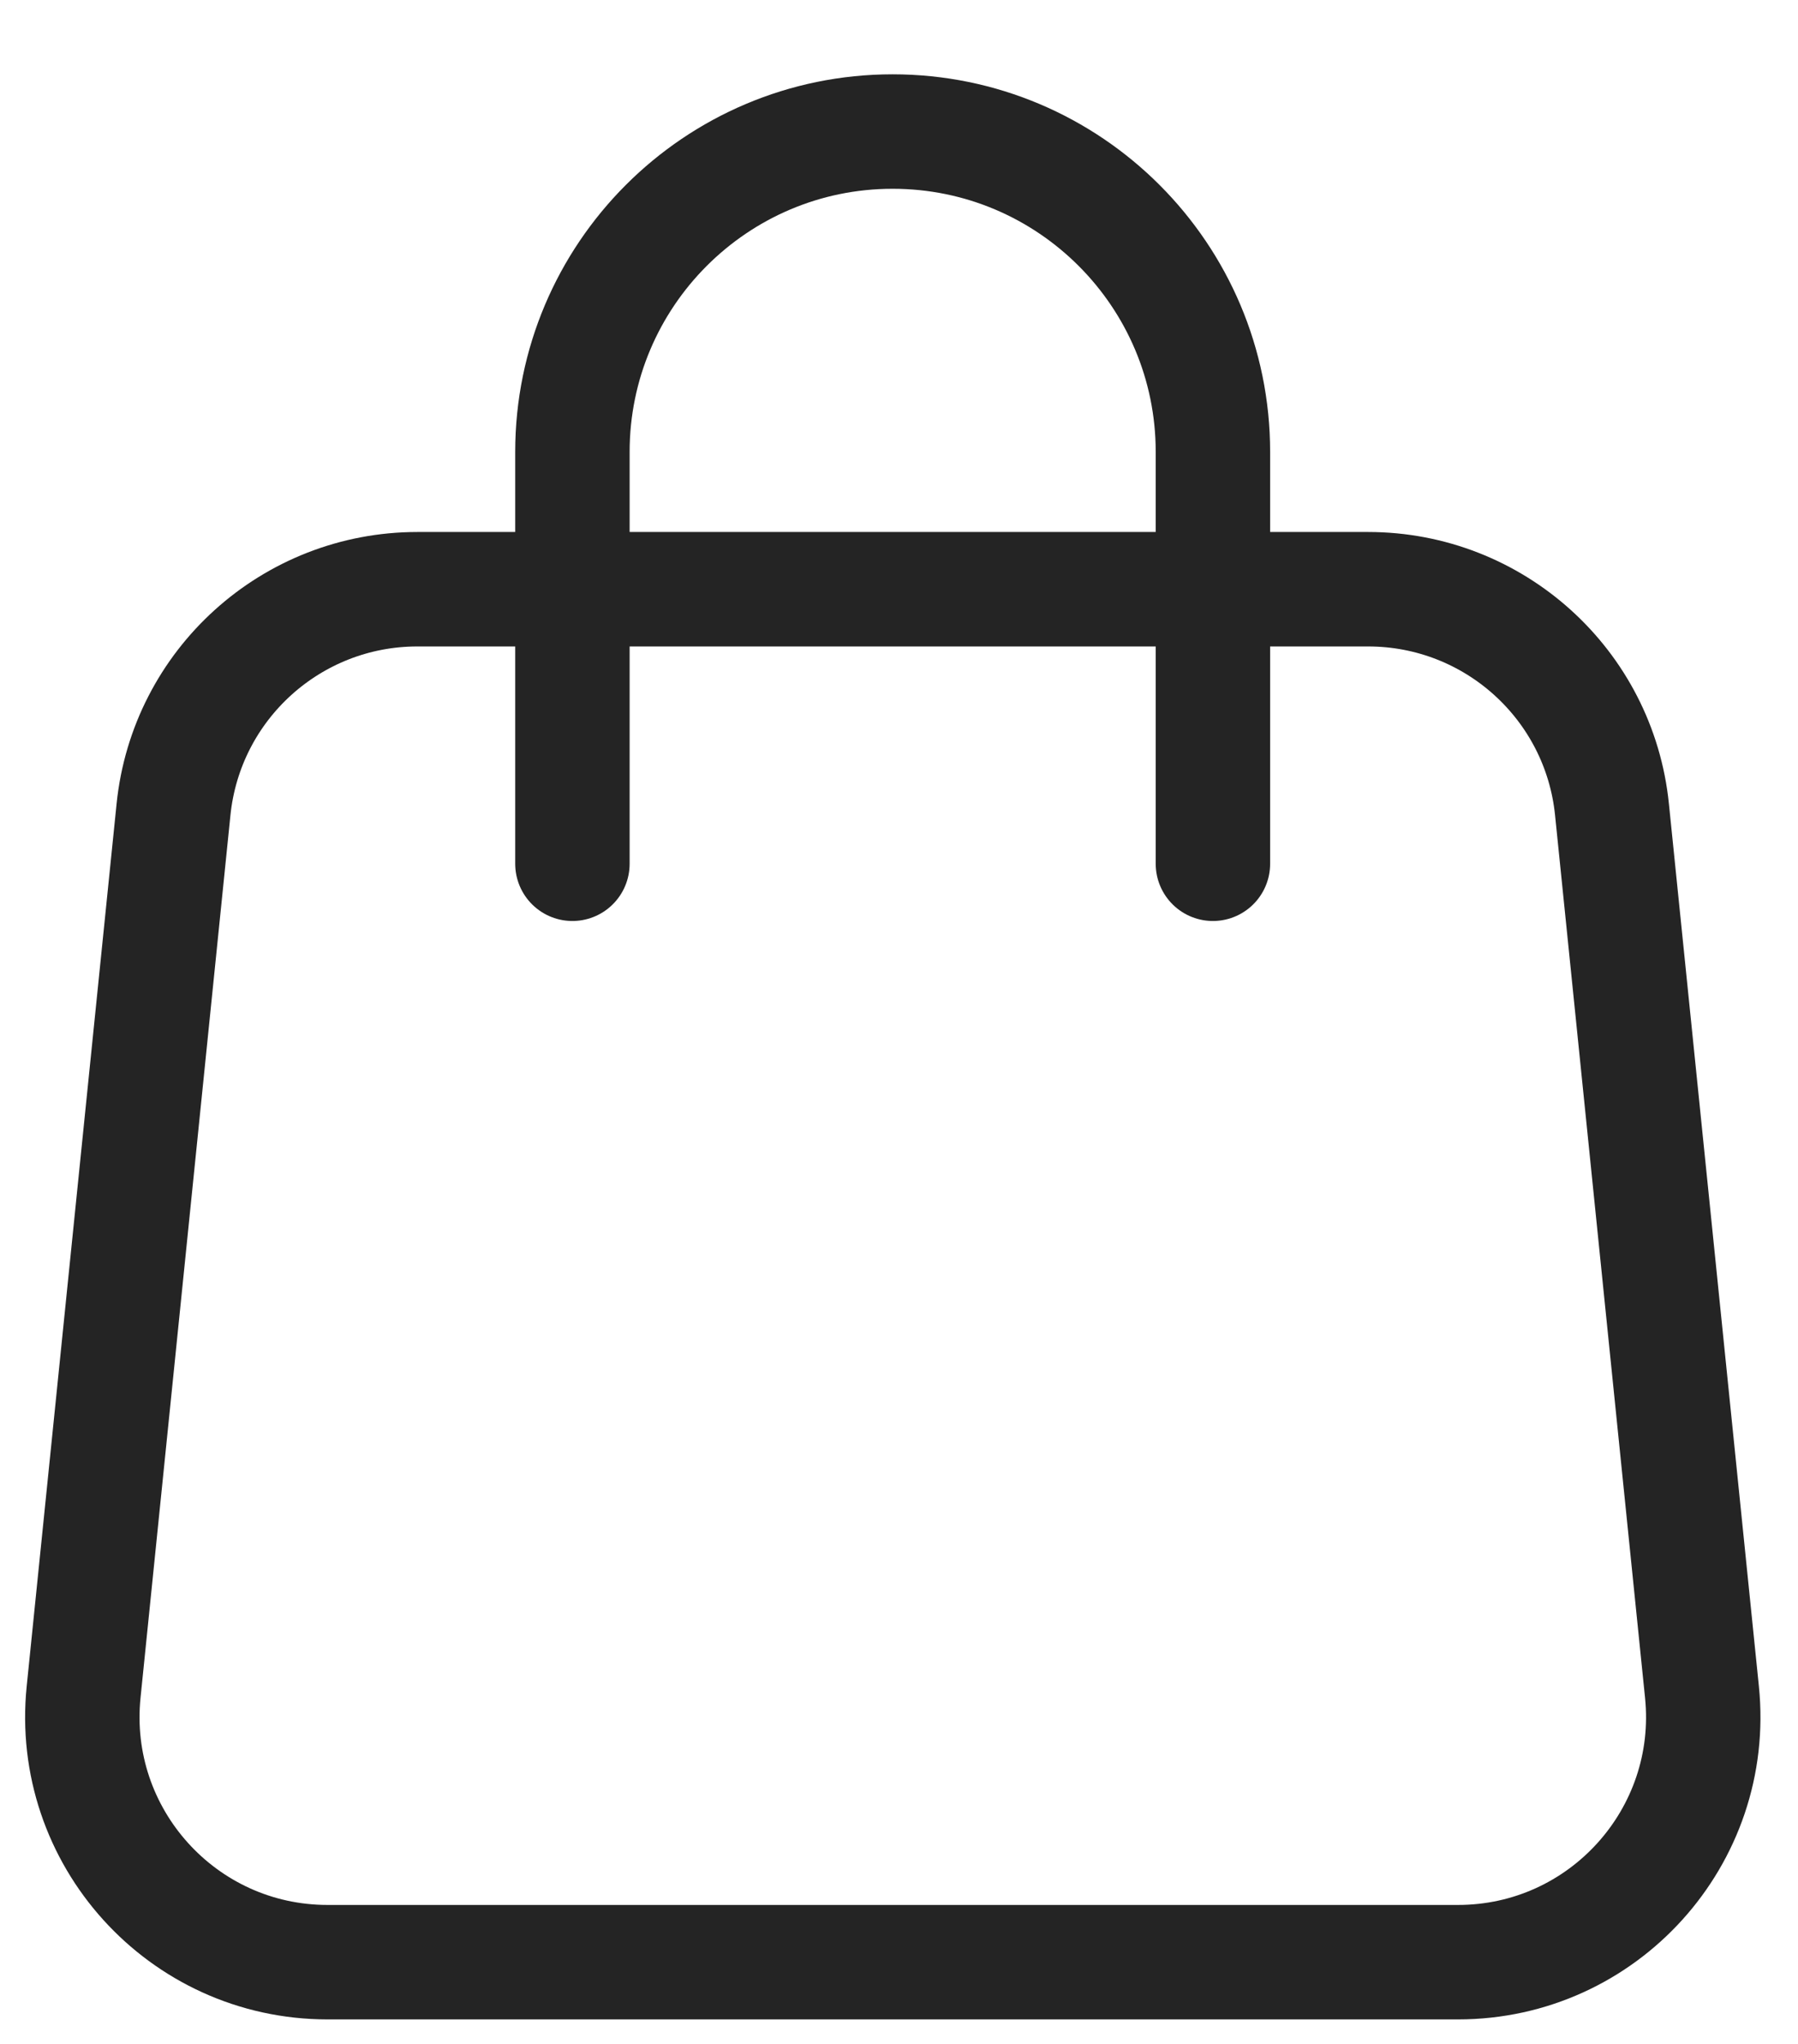 <svg width="22" height="25" viewBox="0 0 22 25" fill="none" xmlns="http://www.w3.org/2000/svg">
<path fill-rule="evenodd" clip-rule="evenodd" d="M2.123 9.902C2.279 8.371 3.568 7.207 5.107 7.207H16.74C18.279 7.207 19.569 8.371 19.724 9.902L20.825 20.696C21.005 22.464 19.617 24 17.84 24H4.008C2.23 24 0.843 22.464 1.023 20.696L2.123 9.902Z" stroke="#242424" stroke-width="1.4" stroke-linecap="round" stroke-linejoin="round"/>
<path d="M14.841 10.565V5.527C14.841 3.366 13.087 1.609 10.922 1.609C8.758 1.609 7.004 3.368 7.004 5.527V10.565" stroke="#242424" stroke-width="1.4" stroke-linecap="round" stroke-linejoin="round"/>
</svg>
